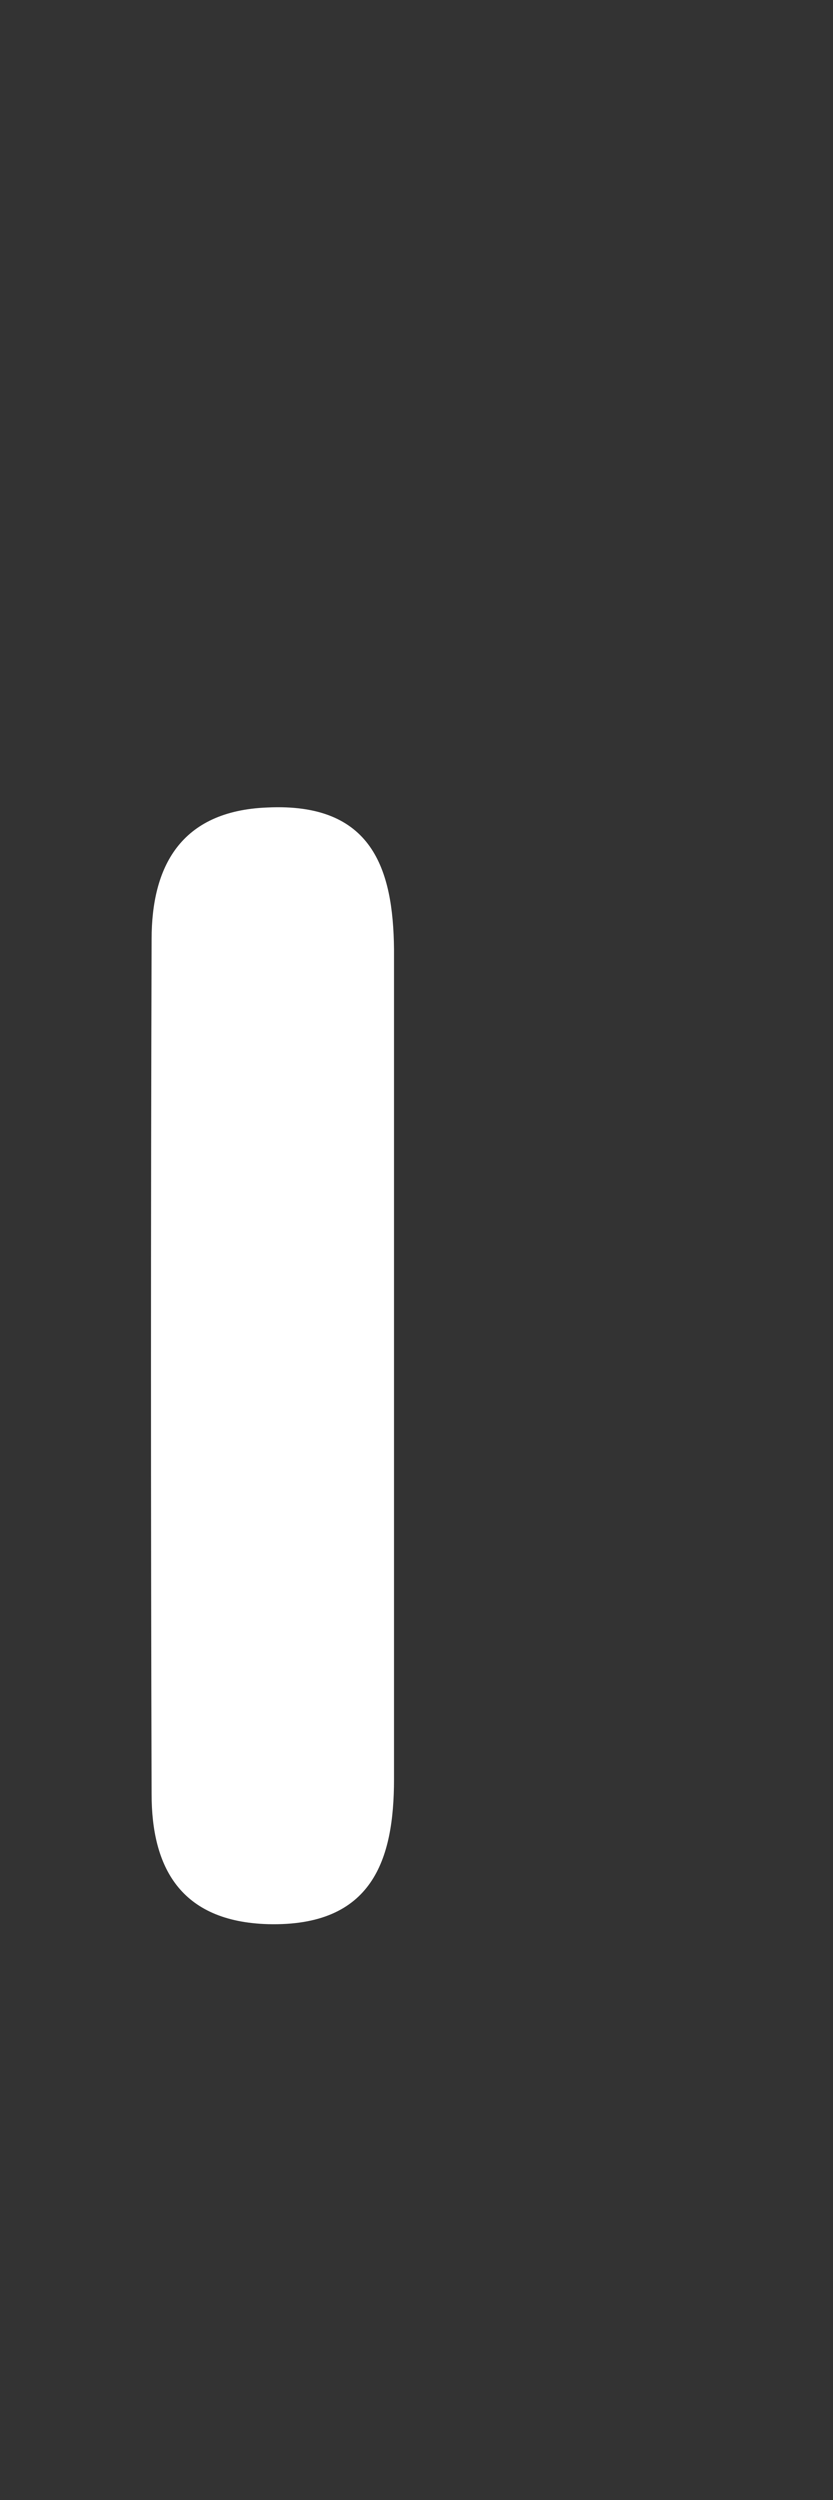 <?xml version="1.0" encoding="UTF-8" standalone="no"?><svg width='1' height='3' viewBox='0 0 1 3' fill='none' xmlns='http://www.w3.org/2000/svg'>
<rect x="0" y="0" width="1" height="3" fill="#333333" stroke="none"/>
<path d='M0.473 1.637C0.473 1.803 0.473 1.969 0.473 2.135C0.473 2.232 0.447 2.312 0.322 2.309C0.216 2.306 0.182 2.24 0.182 2.153C0.181 1.811 0.181 1.468 0.182 1.127C0.182 1.041 0.216 0.973 0.321 0.969C0.447 0.963 0.472 1.043 0.473 1.139C0.473 1.305 0.473 1.471 0.473 1.637Z' fill='white'/>
</svg>
